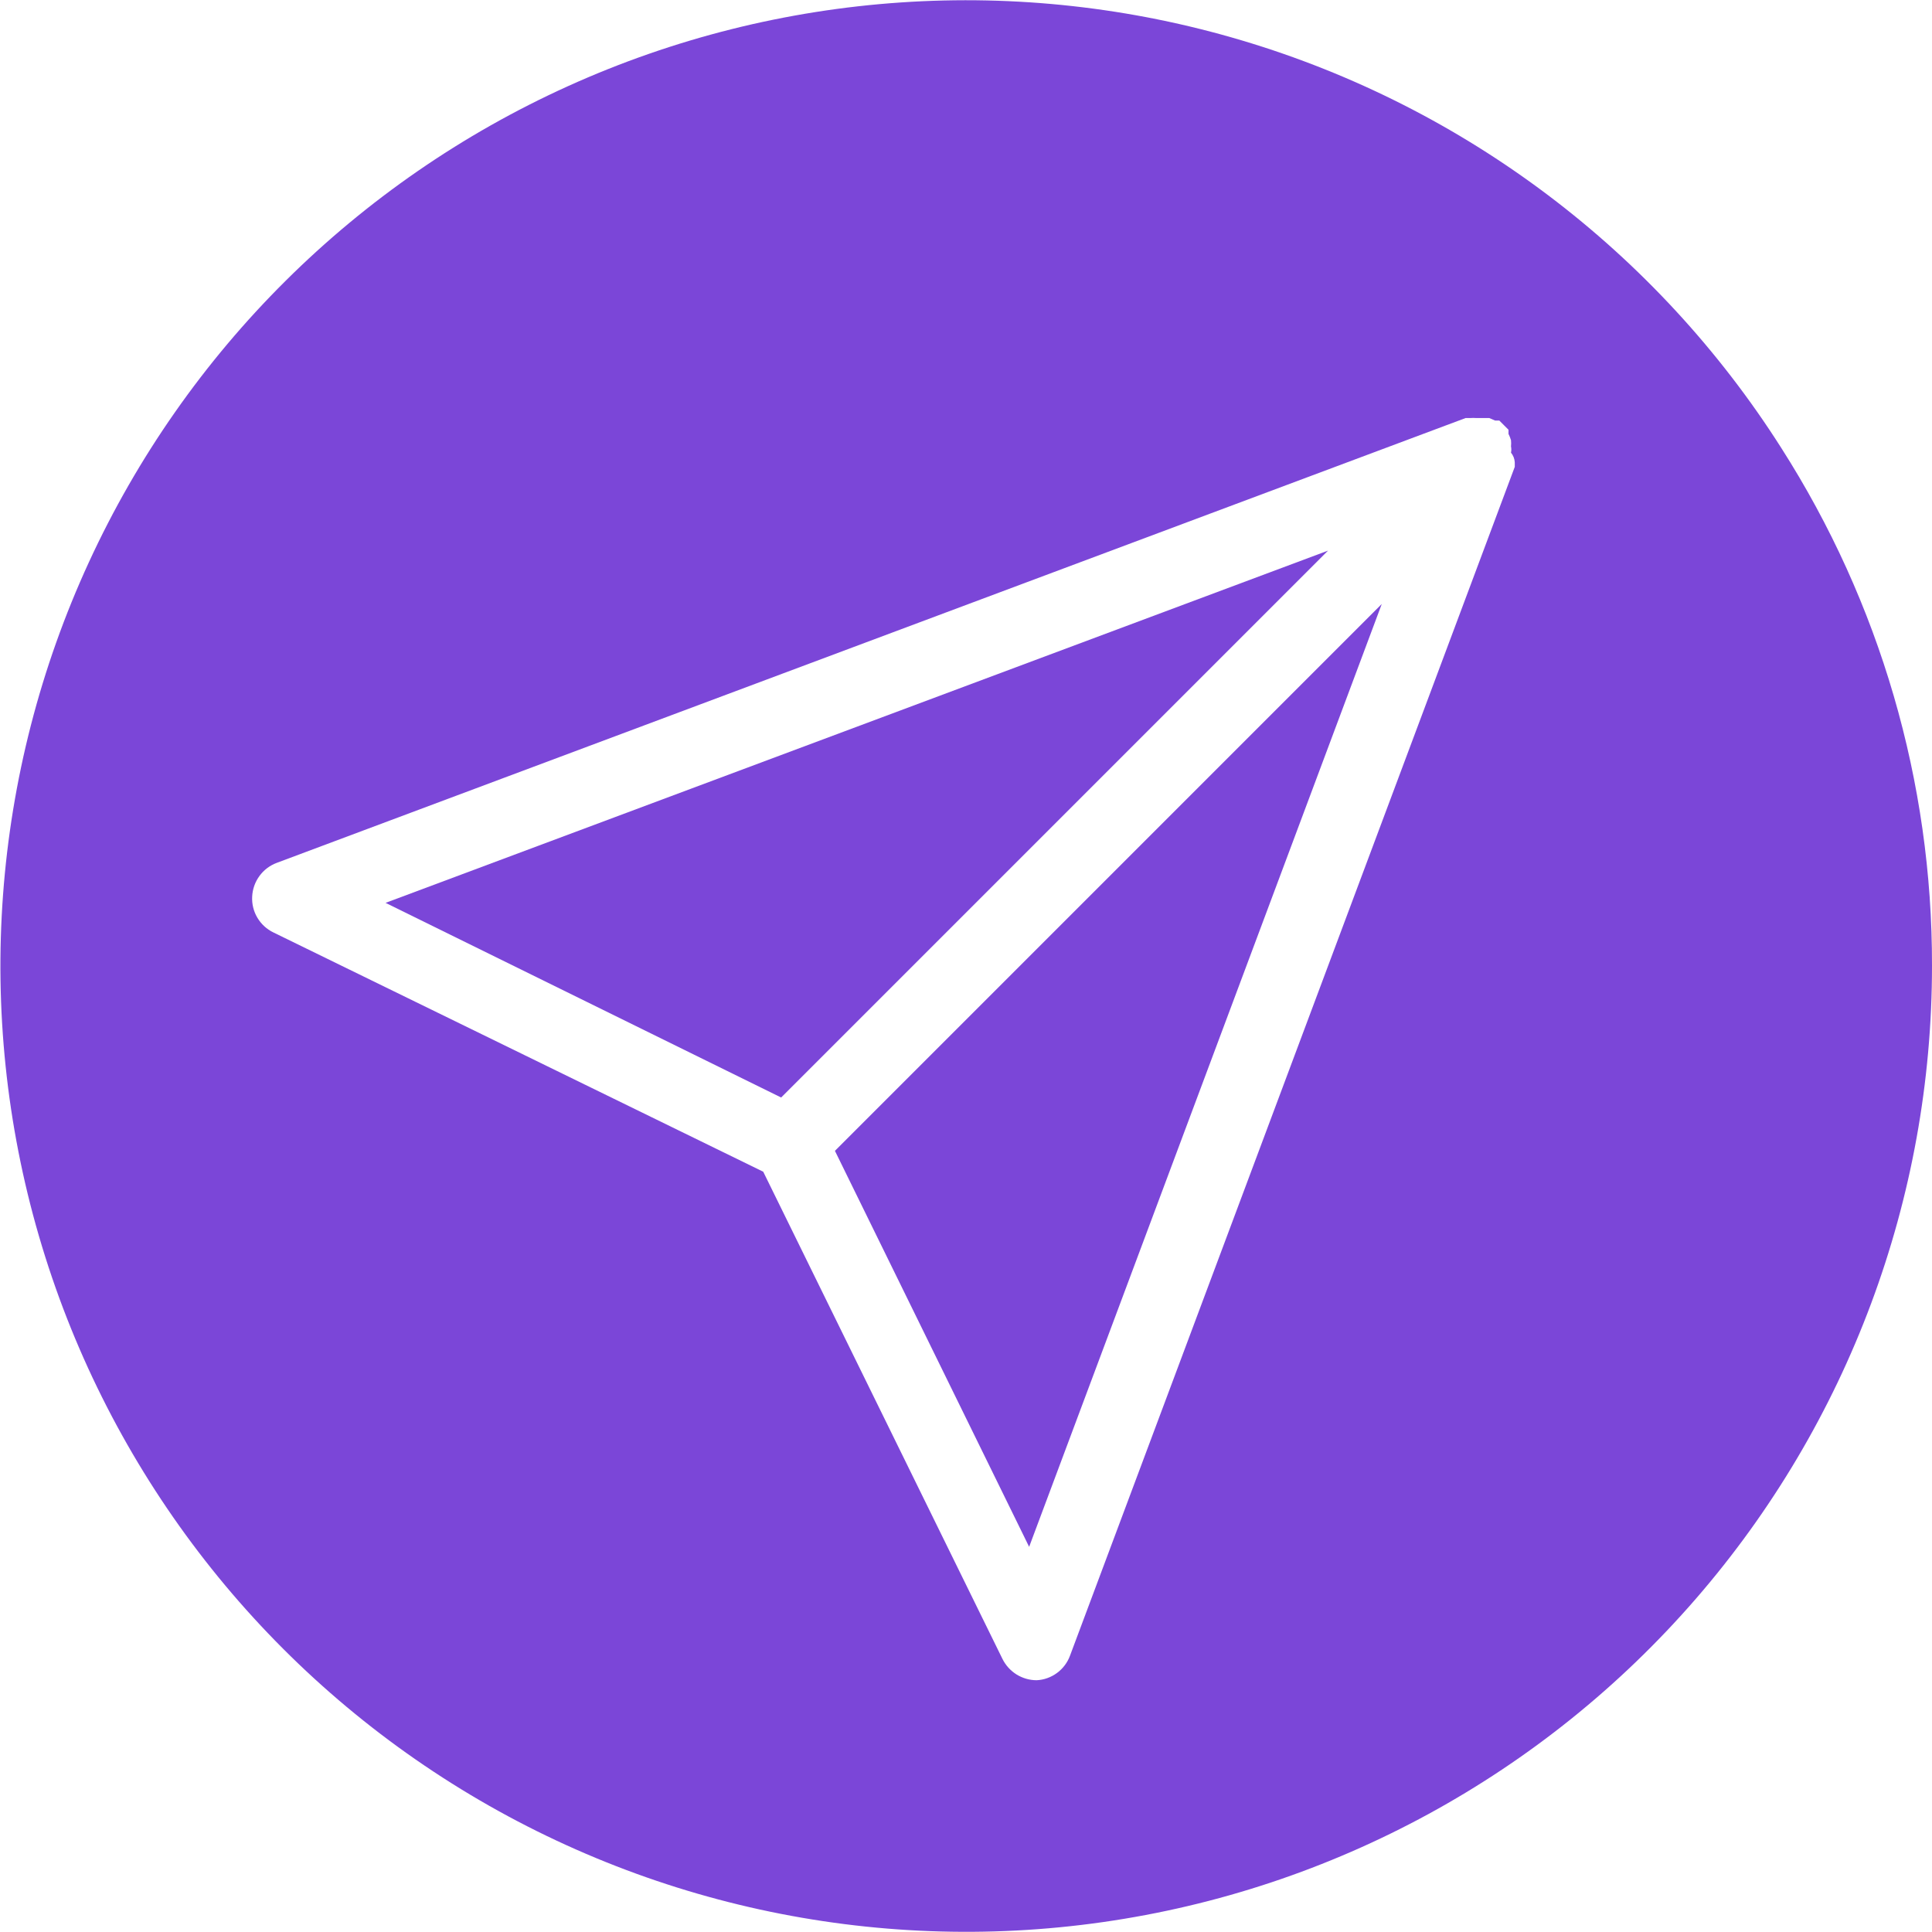<svg width="44" height="44" viewBox="0 0 44 44" fill="none" xmlns="http://www.w3.org/2000/svg">
<g clip-path="url(#clip0_1220_22)">
<path d="M30.245 12.54L17.79 24.995L8.781 20.562L30.245 12.54ZM31.469 13.755L23.438 35.228L19.015 26.21L31.469 13.755Z" fill="#7B46D8"/>
<path d="M40.563 10.195C37.721 5.727 33.362 2.434 28.287 0.922C23.212 -0.591 17.761 -0.222 12.936 1.962C8.112 4.145 4.237 7.996 2.023 12.807C-0.191 17.618 -0.594 23.066 0.887 28.151C2.368 33.235 5.633 37.615 10.084 40.485C14.534 43.355 19.871 44.524 25.114 43.775C30.356 43.027 35.153 40.412 38.622 36.411C42.092 32.41 44.001 27.291 44 21.995C44.008 17.814 42.815 13.719 40.563 10.195ZM34.498 10.528V10.632L24.369 37.706C24.311 37.864 24.208 38.001 24.073 38.1C23.938 38.2 23.777 38.258 23.609 38.266C23.447 38.266 23.289 38.22 23.151 38.135C23.014 38.049 22.903 37.927 22.831 37.782L17.382 26.685L6.227 21.236C6.075 21.163 5.948 21.046 5.862 20.901C5.775 20.756 5.734 20.588 5.743 20.419C5.751 20.25 5.808 20.088 5.908 19.951C6.007 19.814 6.145 19.71 6.303 19.651L33.377 9.521H33.472C33.526 9.517 33.58 9.517 33.634 9.521H33.918L34.051 9.578H34.146L34.251 9.683L34.355 9.787V9.882C34.378 9.928 34.397 9.976 34.412 10.025C34.417 10.072 34.417 10.12 34.412 10.167C34.422 10.214 34.422 10.262 34.412 10.309C34.463 10.371 34.493 10.448 34.498 10.528Z" fill="#7B46D8"/>
</g>
<defs>
<clipPath id="clip0_1220_22">
<rect width="44" height="44" fill="white"/>
</clipPath>
</defs>
</svg>
